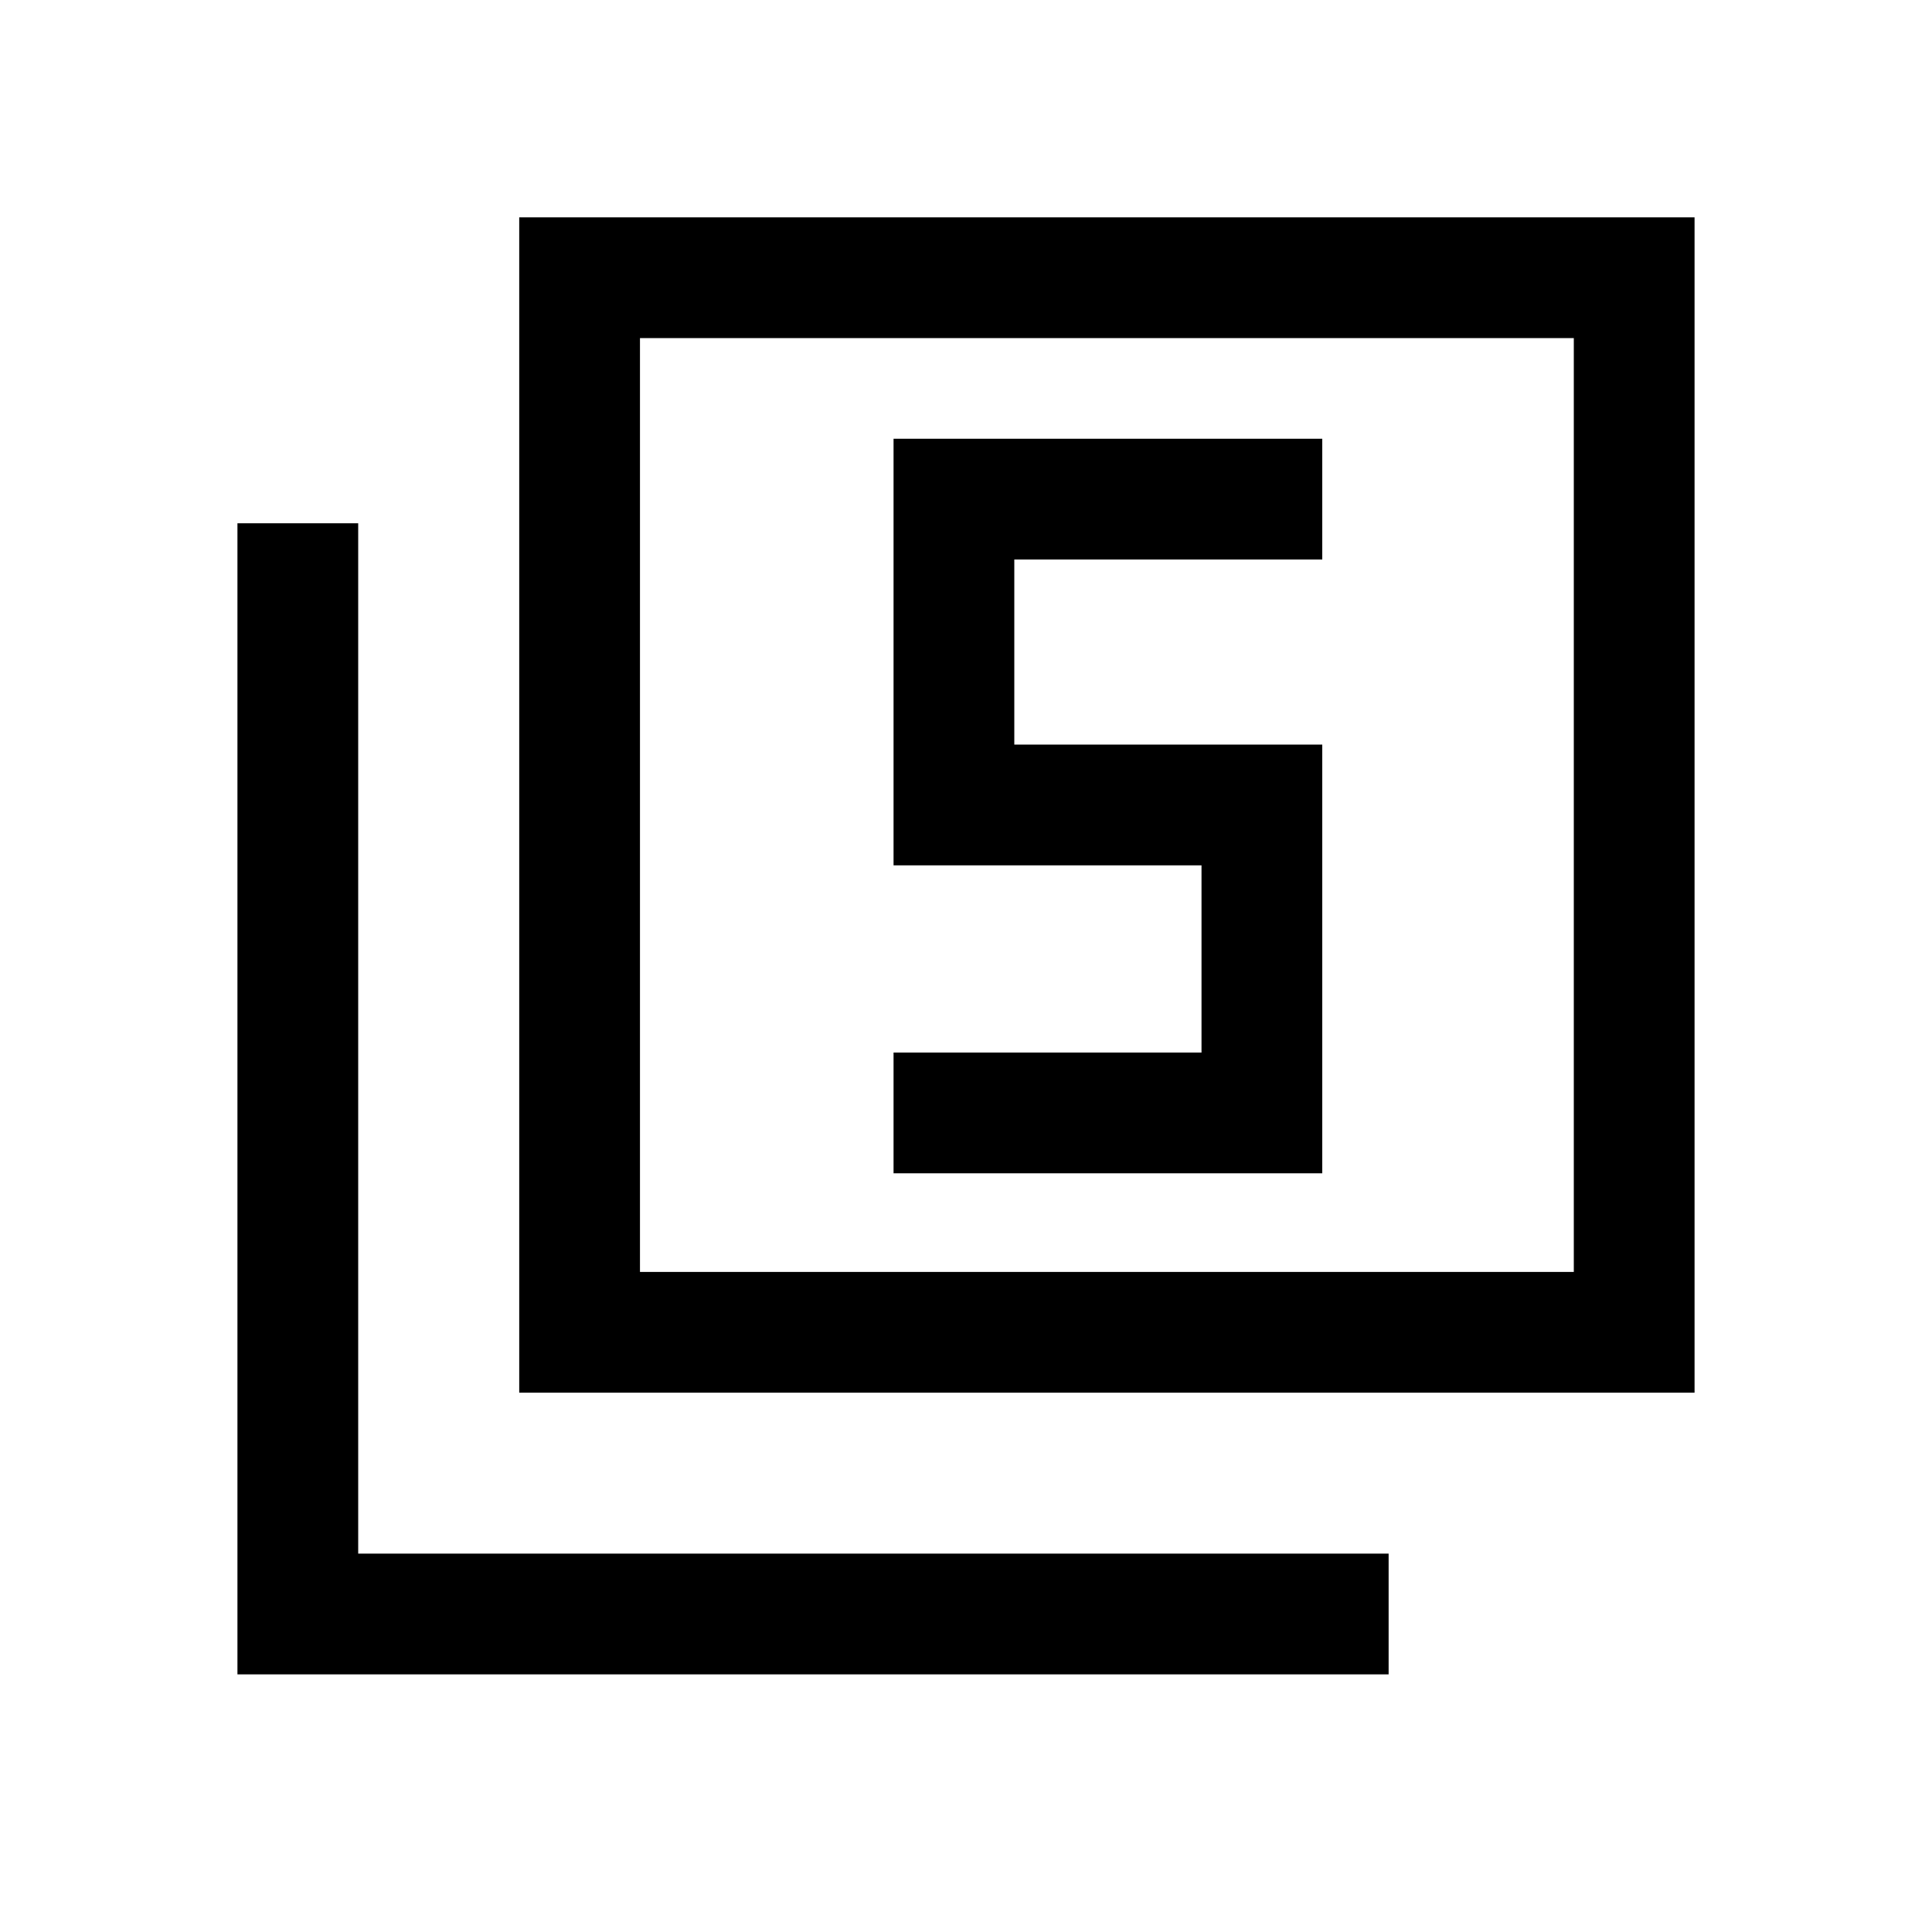 <svg xmlns="http://www.w3.org/2000/svg" height="20" width="20"><path d="M9.25 12.146H13.688V7.708H10.5V5.792H13.688V4.542H9.25V8.958H12.438V10.896H9.25ZM5.375 14.417V2.25H17.542V14.417ZM6.625 13.167H16.292V3.5H6.625ZM2.458 17.333V5.417H3.708V16.083H14.375V17.333ZM6.625 13.167V3.5V13.167Z"/></svg>